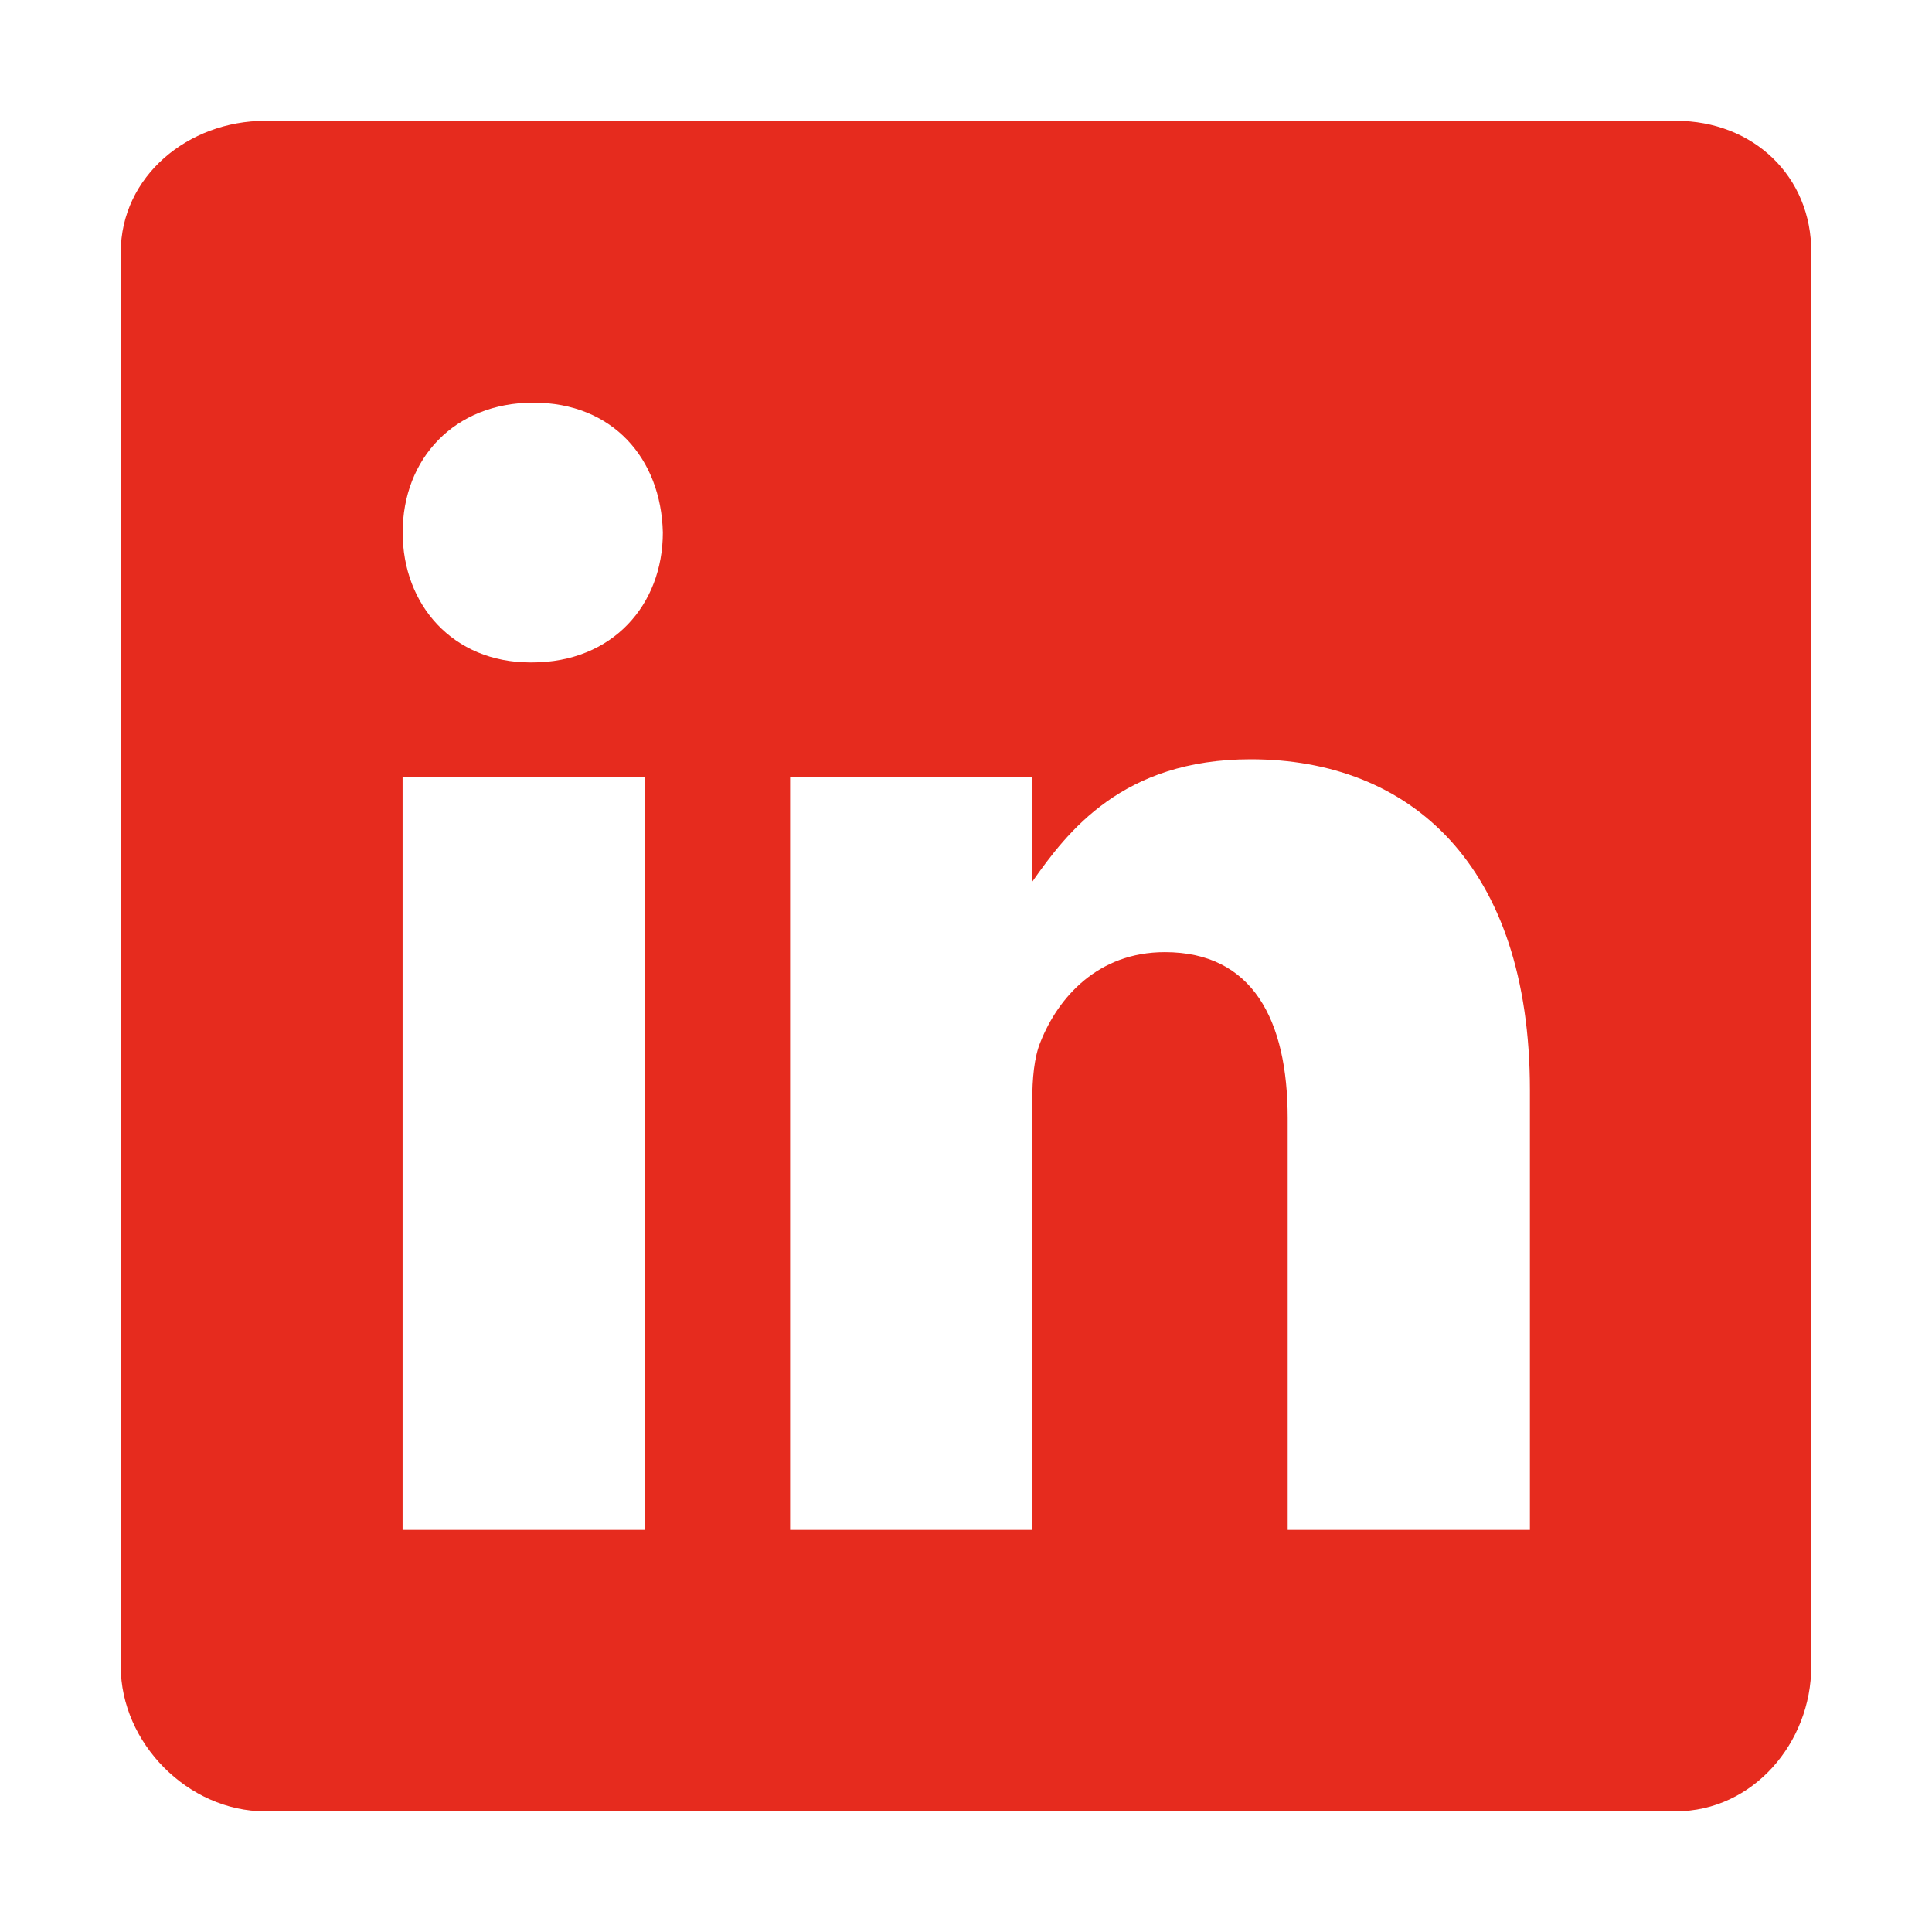 <svg width="24" height="24" viewBox="0 0 24 24" fill="none" xmlns="http://www.w3.org/2000/svg">
<path d="M20.82 1.501H3.294C2.337 1.501 1.5 2.19 1.5 3.136V20.701C1.5 21.653 2.337 22.501 3.294 22.501H20.815C21.778 22.501 22.5 21.647 22.5 20.701V3.136C22.506 2.19 21.778 1.501 20.82 1.501ZM8.01 19.005H5.001V9.651H8.01V19.005ZM6.609 8.229H6.588C5.625 8.229 5.002 7.512 5.002 6.615C5.002 5.702 5.641 5.002 6.626 5.002C7.61 5.002 8.213 5.696 8.234 6.615C8.234 7.512 7.61 8.229 6.609 8.229ZM19.005 19.005H15.996V13.891C15.996 12.665 15.558 11.828 14.47 11.828C13.638 11.828 13.146 12.391 12.927 12.939C12.845 13.135 12.823 13.404 12.823 13.677V19.005H9.815V9.651H12.823V10.953C13.261 10.329 13.945 9.432 15.536 9.432C17.511 9.432 19.005 10.734 19.005 13.54L19.005 19.005Z" fill="#E62B1E"/>
</svg>
